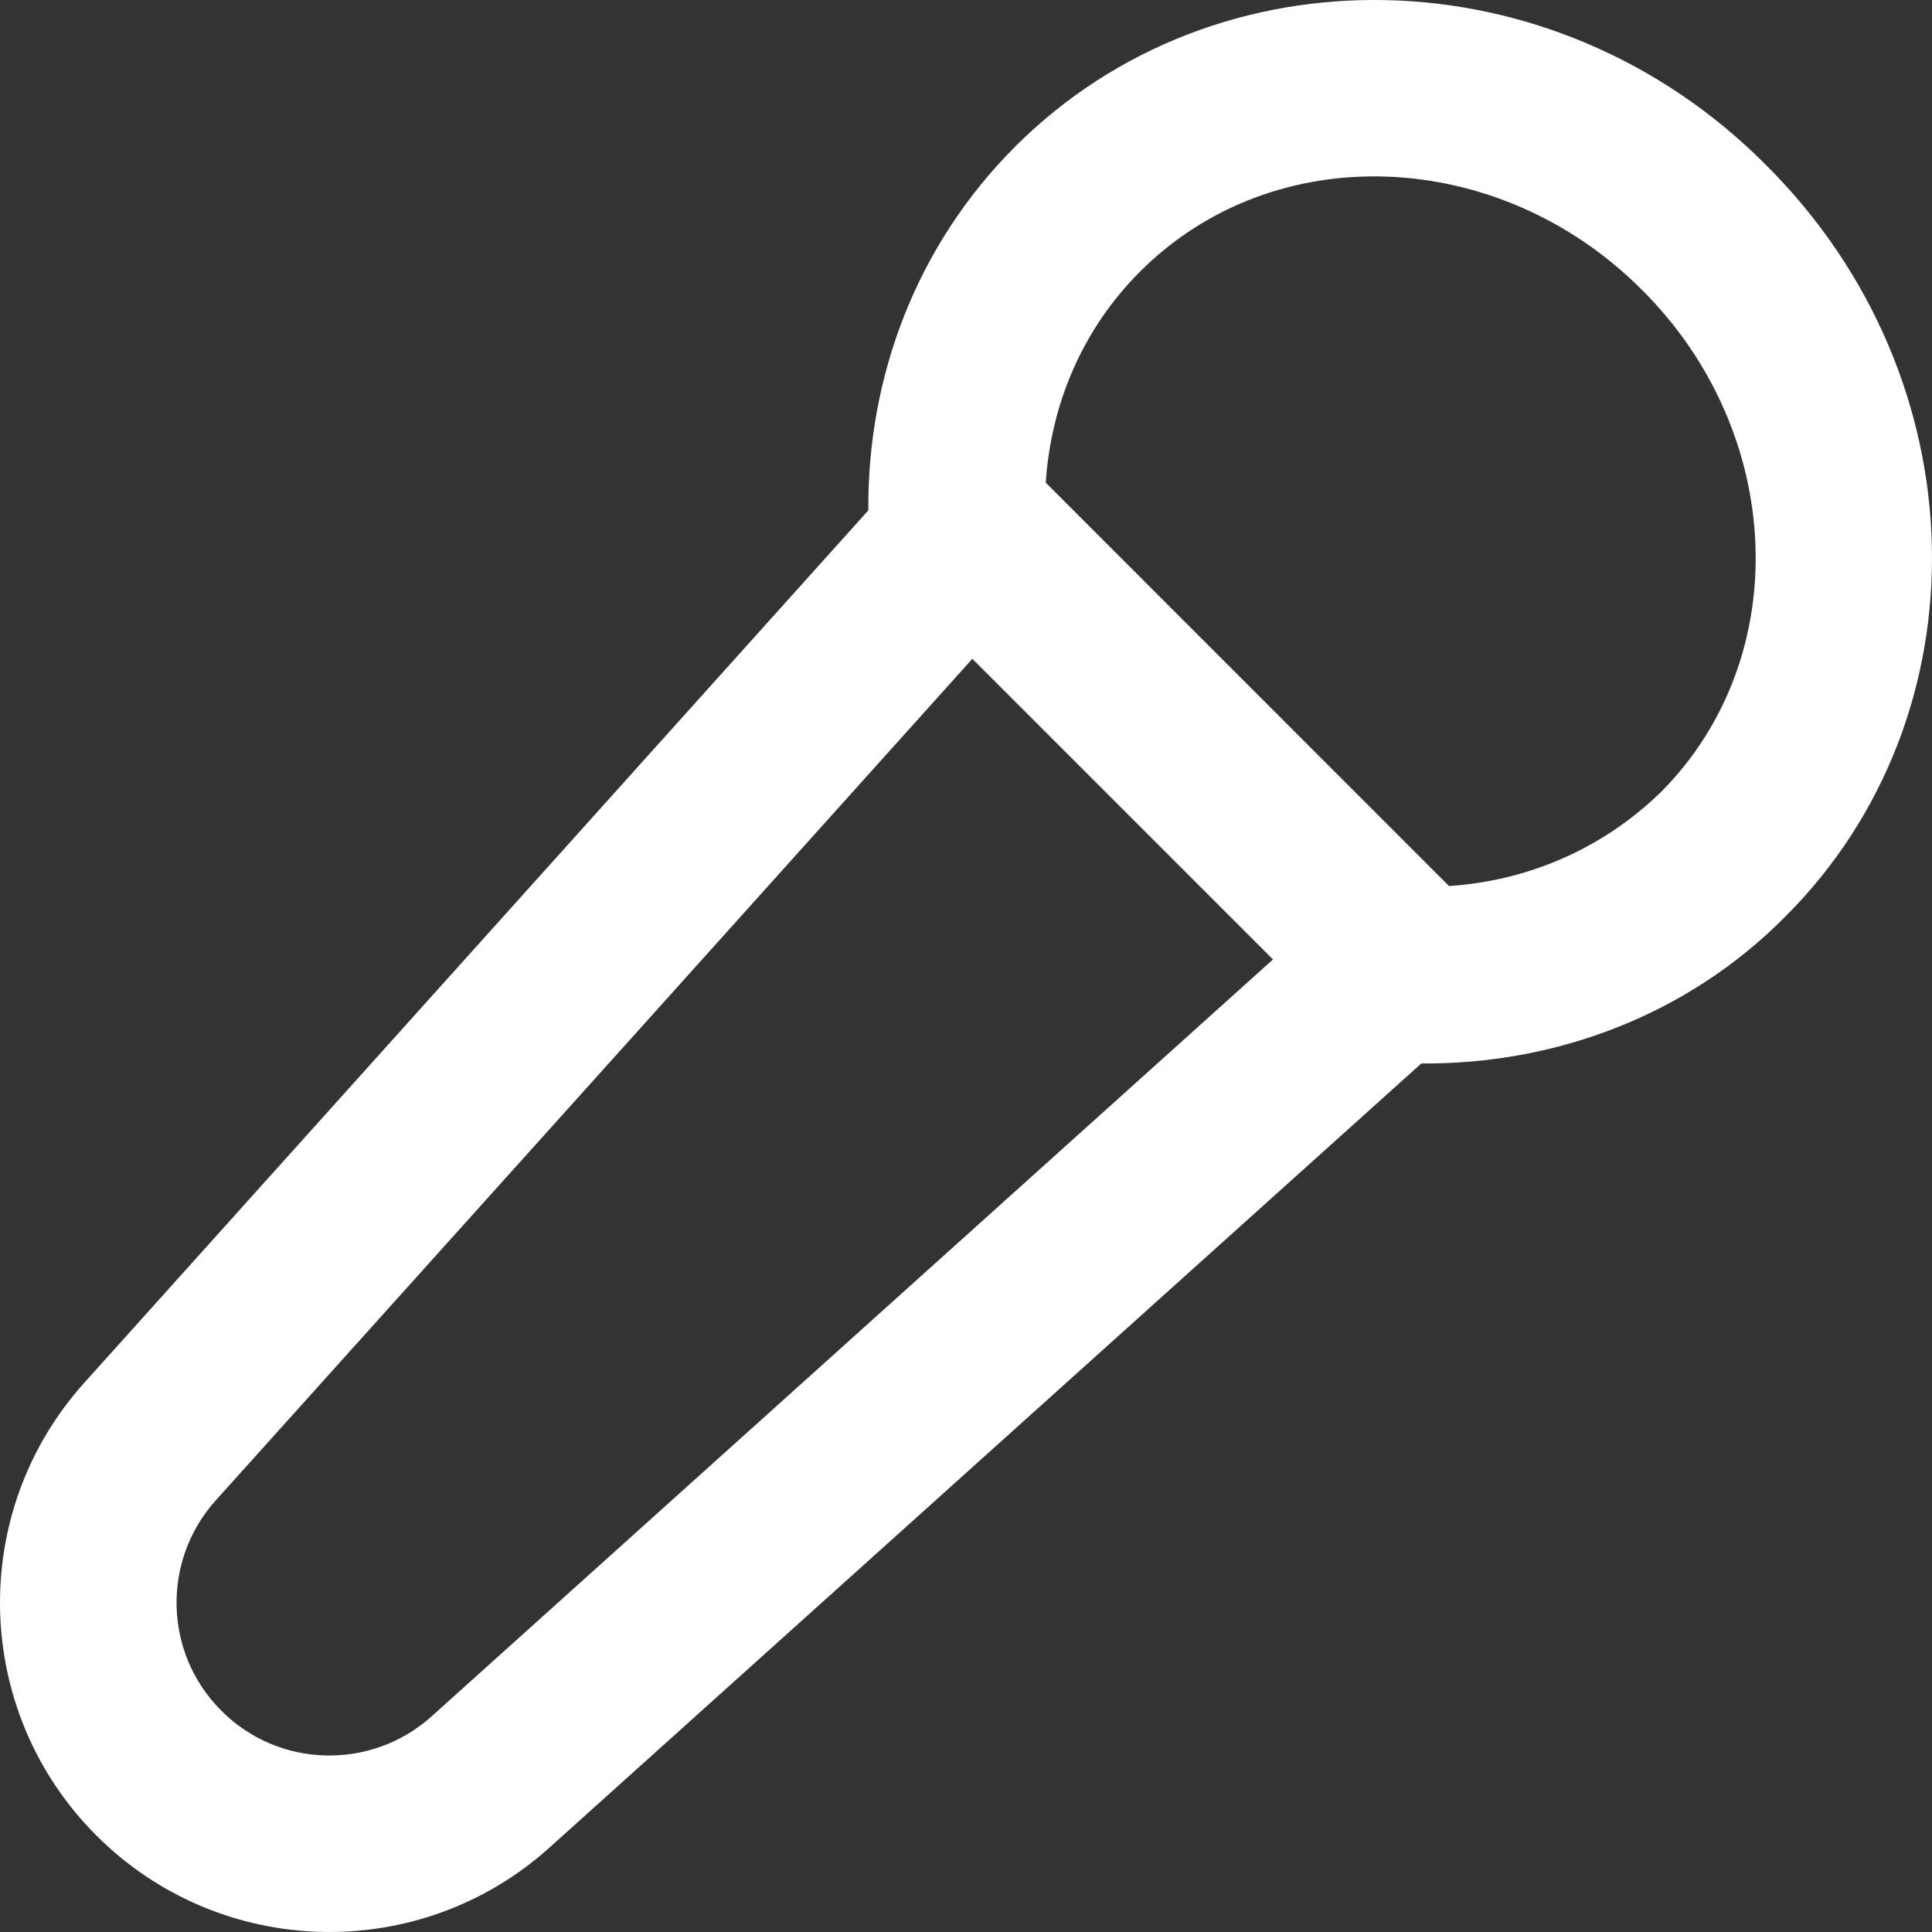<svg width="18" height="18" viewBox="0 0 18 18" fill="none" xmlns="http://www.w3.org/2000/svg">
<rect x="0" y="0" width="18" height="18" fill="#333333" stroke="none"/>
<path fill-rule="evenodd" clip-rule="evenodd" d="M8.09 4.755L0.788 12.88C-0.305 14.092 -0.254 15.949 0.898 17.101C2.052 18.255 3.908 18.304 5.12 17.213L13.242 9.908C14.487 9.918 15.72 9.462 16.632 8.541C18.515 6.663 18.454 3.524 16.45 1.534C14.472 -0.453 11.334 -0.511 9.457 1.367C8.537 2.288 8.081 3.509 8.09 4.755ZM11.86 8.939L4.02 15.992C3.458 16.496 2.595 16.475 2.061 15.937C1.526 15.402 1.505 14.542 2.009 13.98C4.035 11.729 7.653 7.702 9.059 6.138L11.86 8.939ZM13.5 8.255L9.743 4.497C9.791 3.771 10.08 3.072 10.621 2.531C11.875 1.276 13.968 1.37 15.295 2.698C16.632 4.026 16.723 6.122 15.477 7.377C14.925 7.915 14.226 8.207 13.5 8.255Z" fill="white"/>
</svg>
